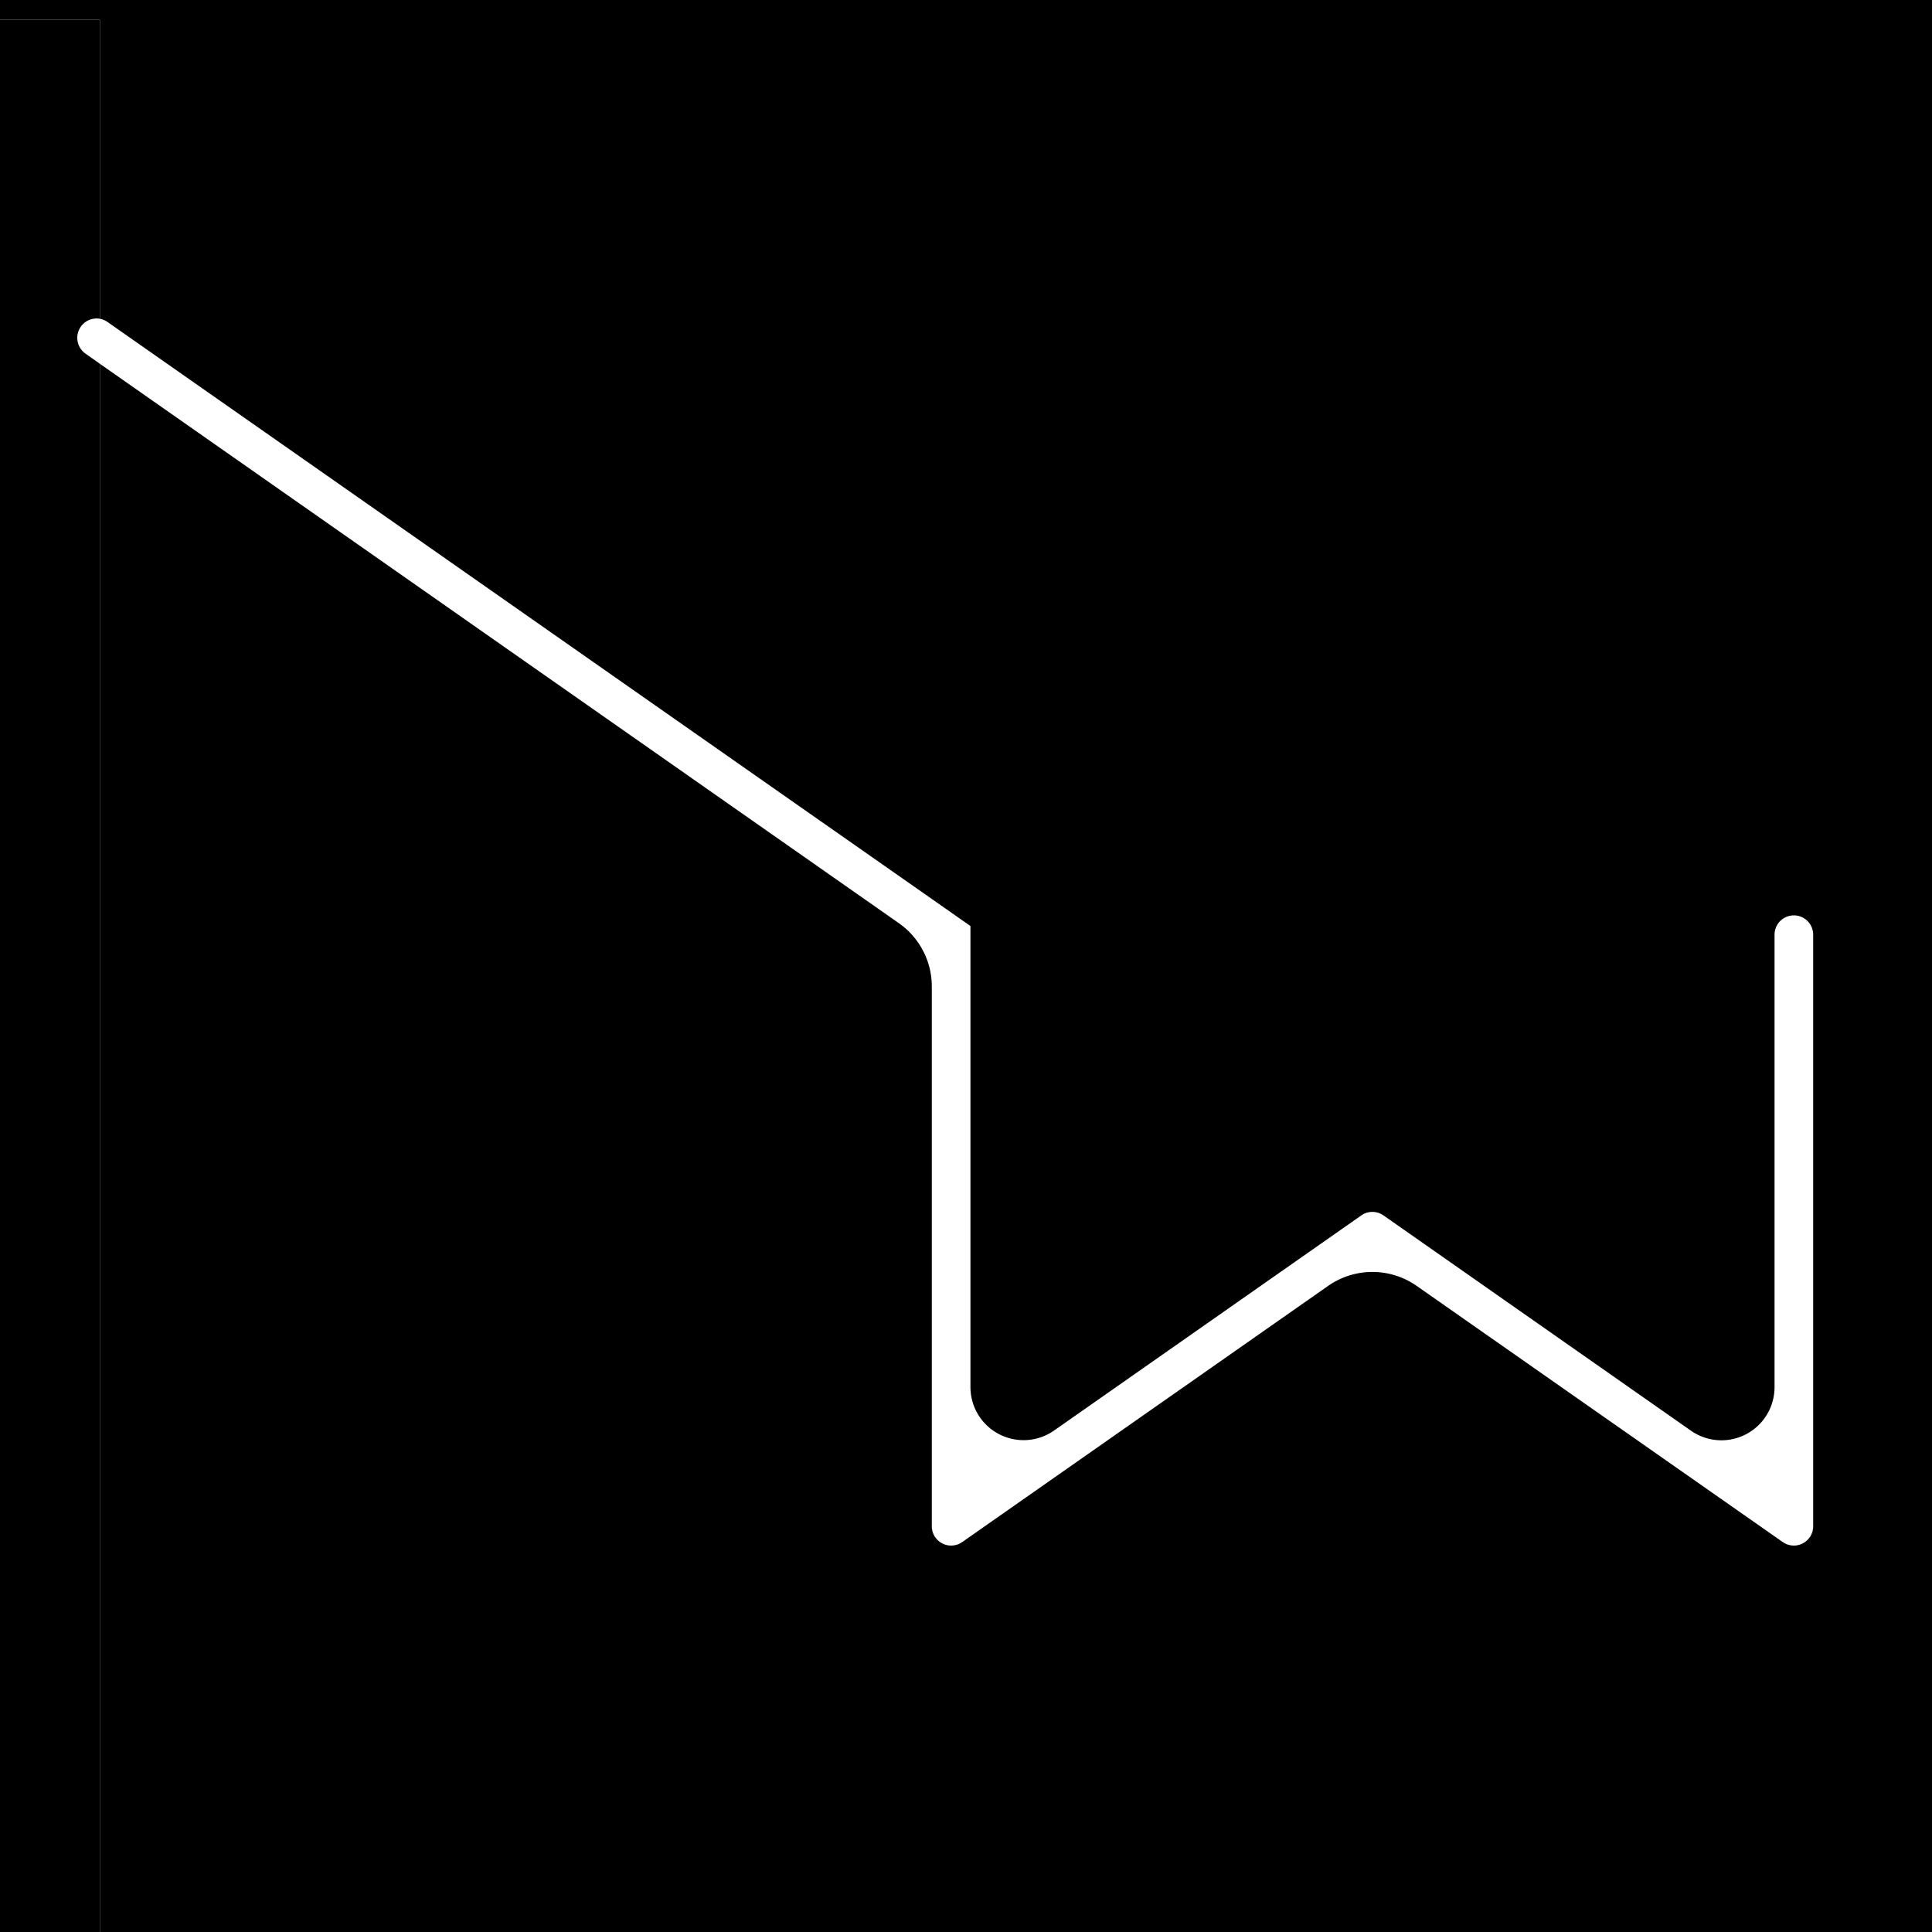 <?xml version="1.0" encoding="utf-8"?>
<!-- Generator: Fusion 360, Shaper Origin Export Add-In, Version 1.6.10  -->
<svg xmlns="http://www.w3.org/2000/svg" xmlns:xlink="http://www.w3.org/1999/xlink" xmlns:shaper="http://www.shapertools.com/namespaces/shaper" shaper:fusionaddin="version:1.6.10" width="10cm" height="10cm" version="1.1" x="0cm" y="0cm" viewBox="0 0 10 10" enable-background="new 0 0 10 10" xml:space="preserve"><path d="M25.959,-6.342 L25.959,-7.89 A0.1,0.1 79.984 0,0 25.999,-7.907 L30.465,-11.033 30.465,-13.42 A0.275,0.275 180 0,1 30.897,-13.645 L32.488,-12.531 A0.1,0.1 125 0,0 32.603,-12.531 L34.194,-13.645 A0.275,0.275 235 0,1 34.627,-13.42 L34.627,-11.078 A0.1,0.1 180 0,0 34.827,-11.078 L34.827,-14.14 A0.1,0.1 0 0,0 34.67,-14.222 L32.775,-12.896 A0.4,0.4 55 0,1 32.316,-12.896 L30.422,-14.222 A0.1,0.1 305 0,0 30.265,-14.14 L30.265,-11.346 A0.4,0.4 0 0,1 30.094,-11.018 L25.959,-8.123 25.959,-16.24 35.442,-16.24 35.442,-6.24 25.442,-6.24 25.442,-6.342 25.959,-6.342z" transform="matrix(1,0,0,-1,-25.442,-6.24)" fill="rgb(0,0,0)" stroke-linecap="round" stroke-linejoin="round" /><path d="M25.959,-7.89 A0.1,0.1 79.984 0,1 25.884,-8.07 L25.959,-8.123 25.959,-16.24 25.442,-16.24 25.442,-6.342 25.959,-6.342 25.959,-7.89z" transform="matrix(1,0,0,-1,-25.442,-6.24)" fill="rgb(0,0,0)" stroke-linecap="round" stroke-linejoin="round" /></svg>